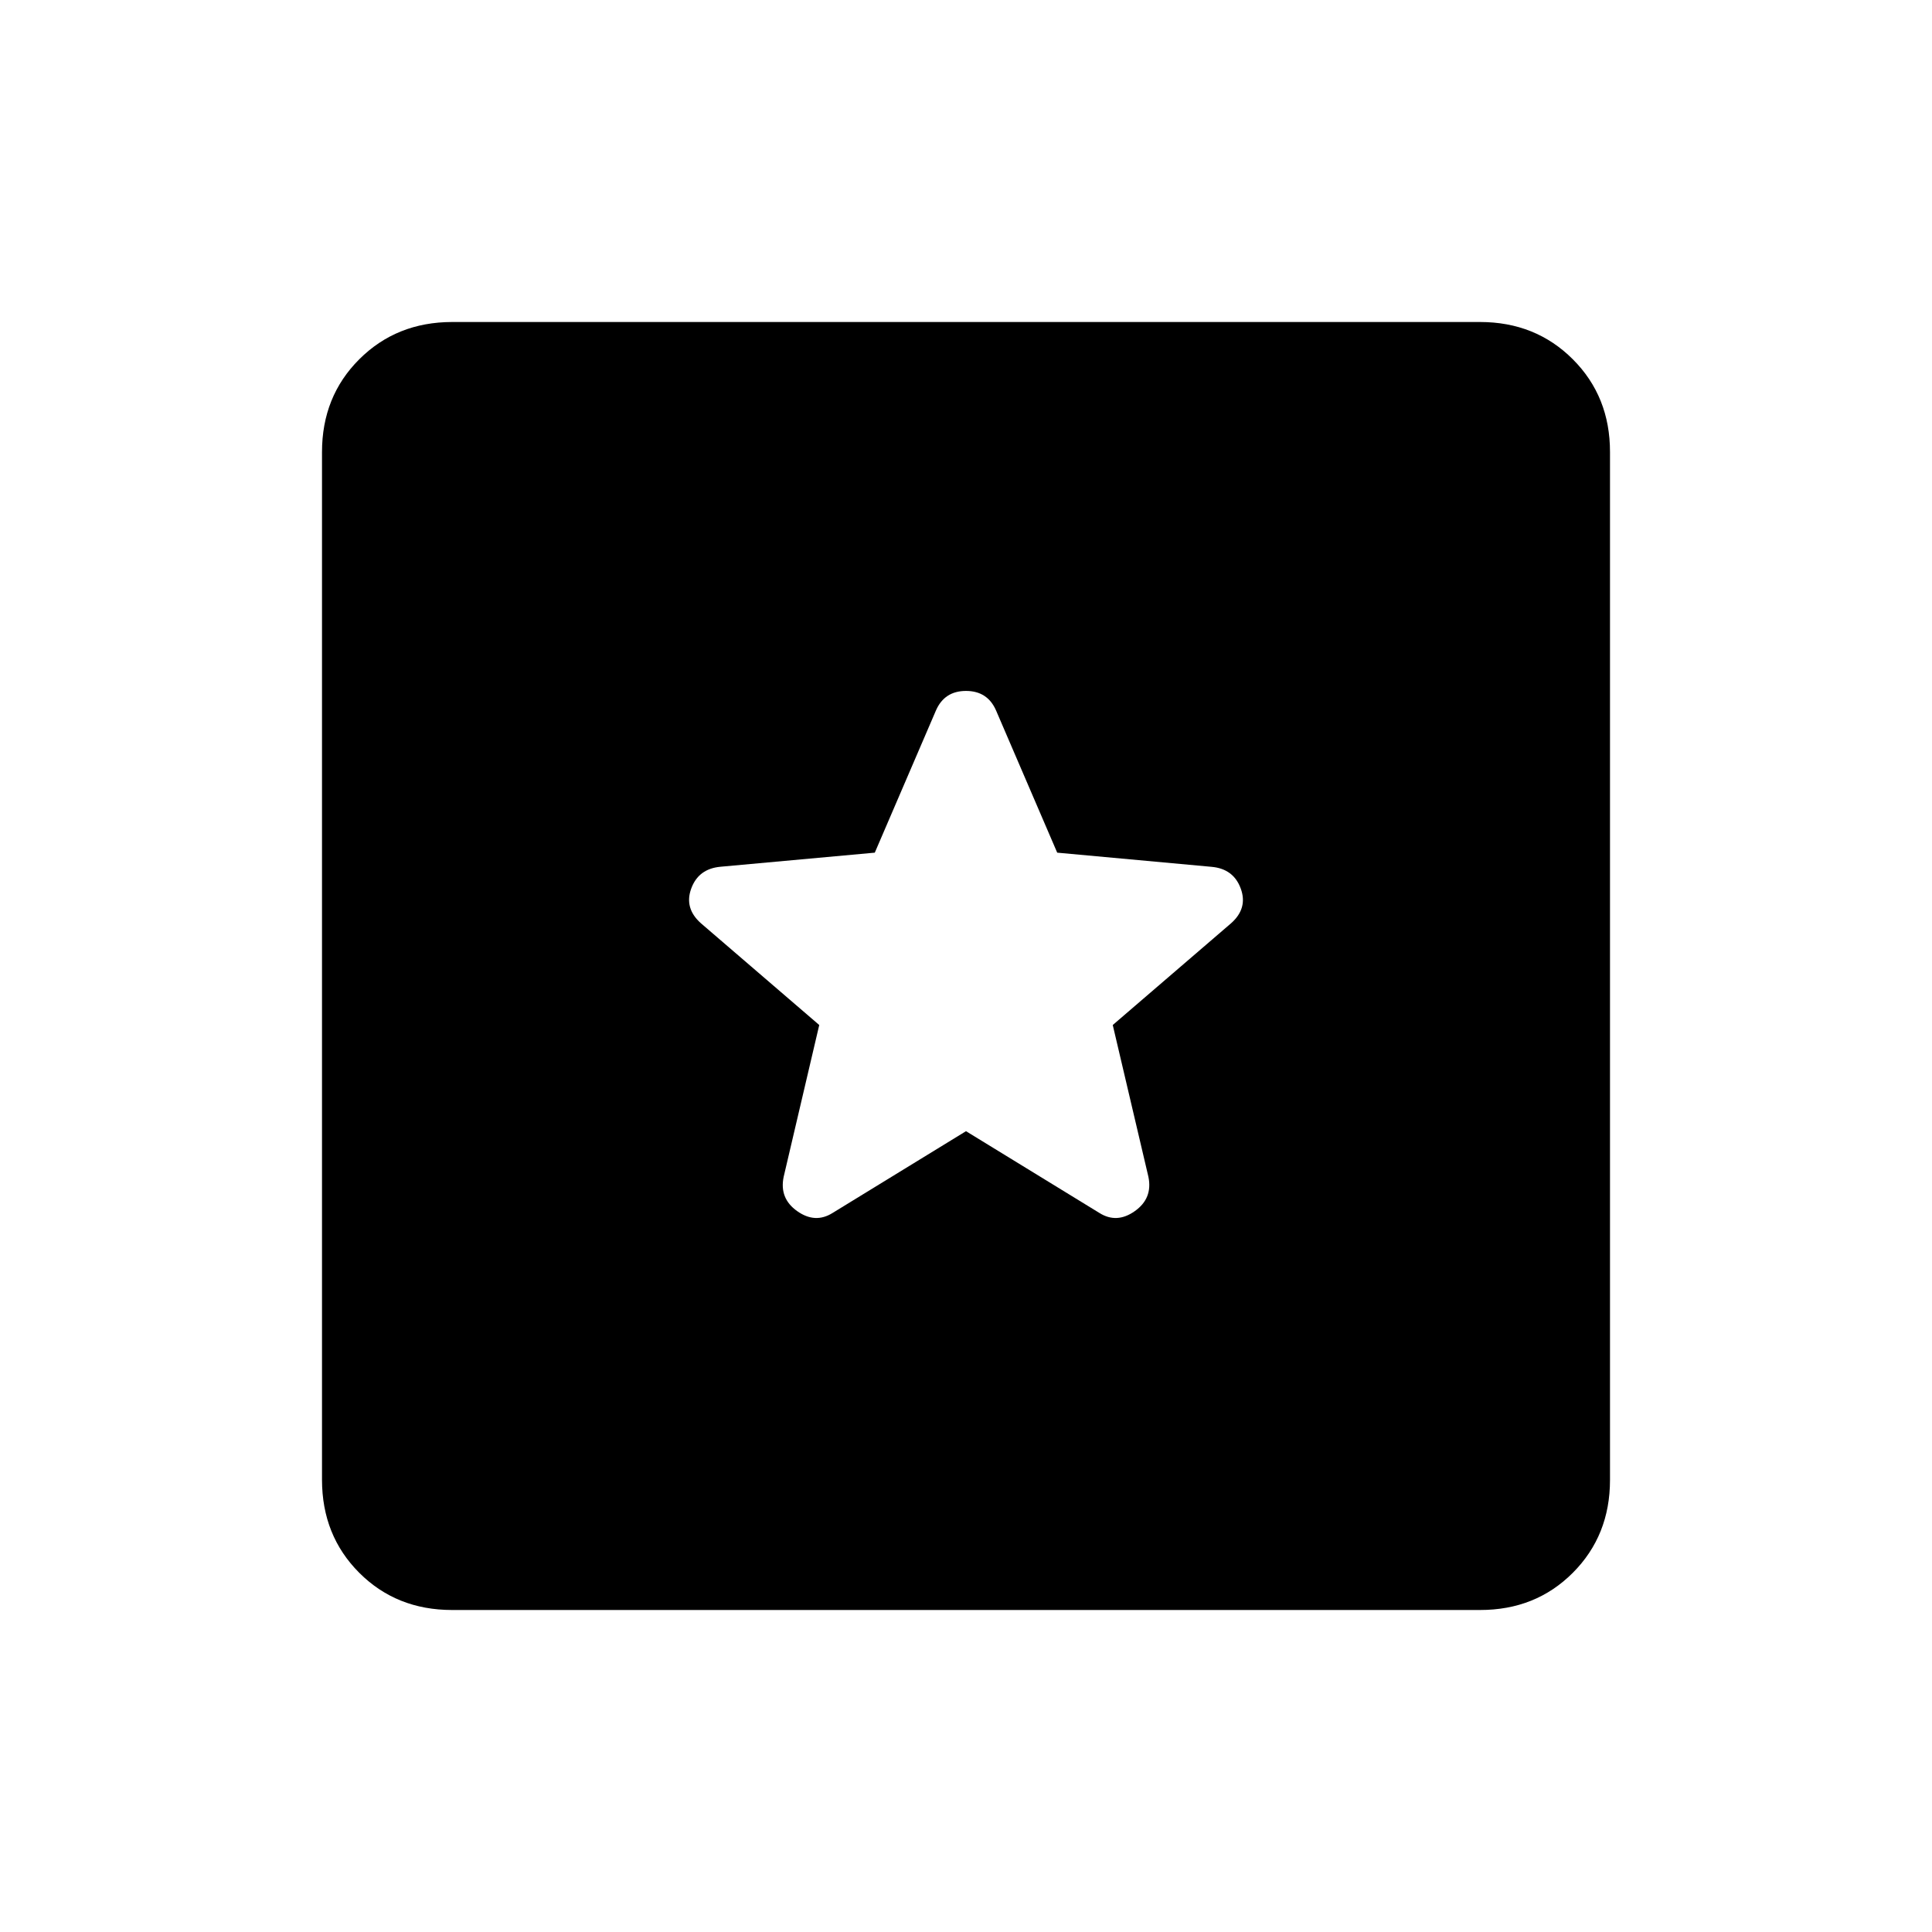 <svg xmlns="http://www.w3.org/2000/svg" xmlns:xlink="http://www.w3.org/1999/xlink" width="24" height="24" viewBox="0 0 24 24"><path fill="currentColor" d="M5.616 20q-.691 0-1.153-.462T4 18.384V5.616q0-.691.463-1.153T5.616 4h12.769q.69 0 1.153.463T20 5.616v12.769q0 .69-.462 1.153T18.384 20zM12 14.052l1.656 1.015q.217.137.441-.022q.224-.158.169-.426l-.443-1.886l1.47-1.264q.21-.186.12-.431q-.09-.246-.363-.27l-1.917-.176l-.76-1.767q-.106-.242-.373-.242t-.373.242l-.76 1.767l-1.917.175q-.273.025-.363.27t.12.432l1.47 1.264l-.442 1.886q-.056.268.168.426q.224.159.441.022z"/></svg>